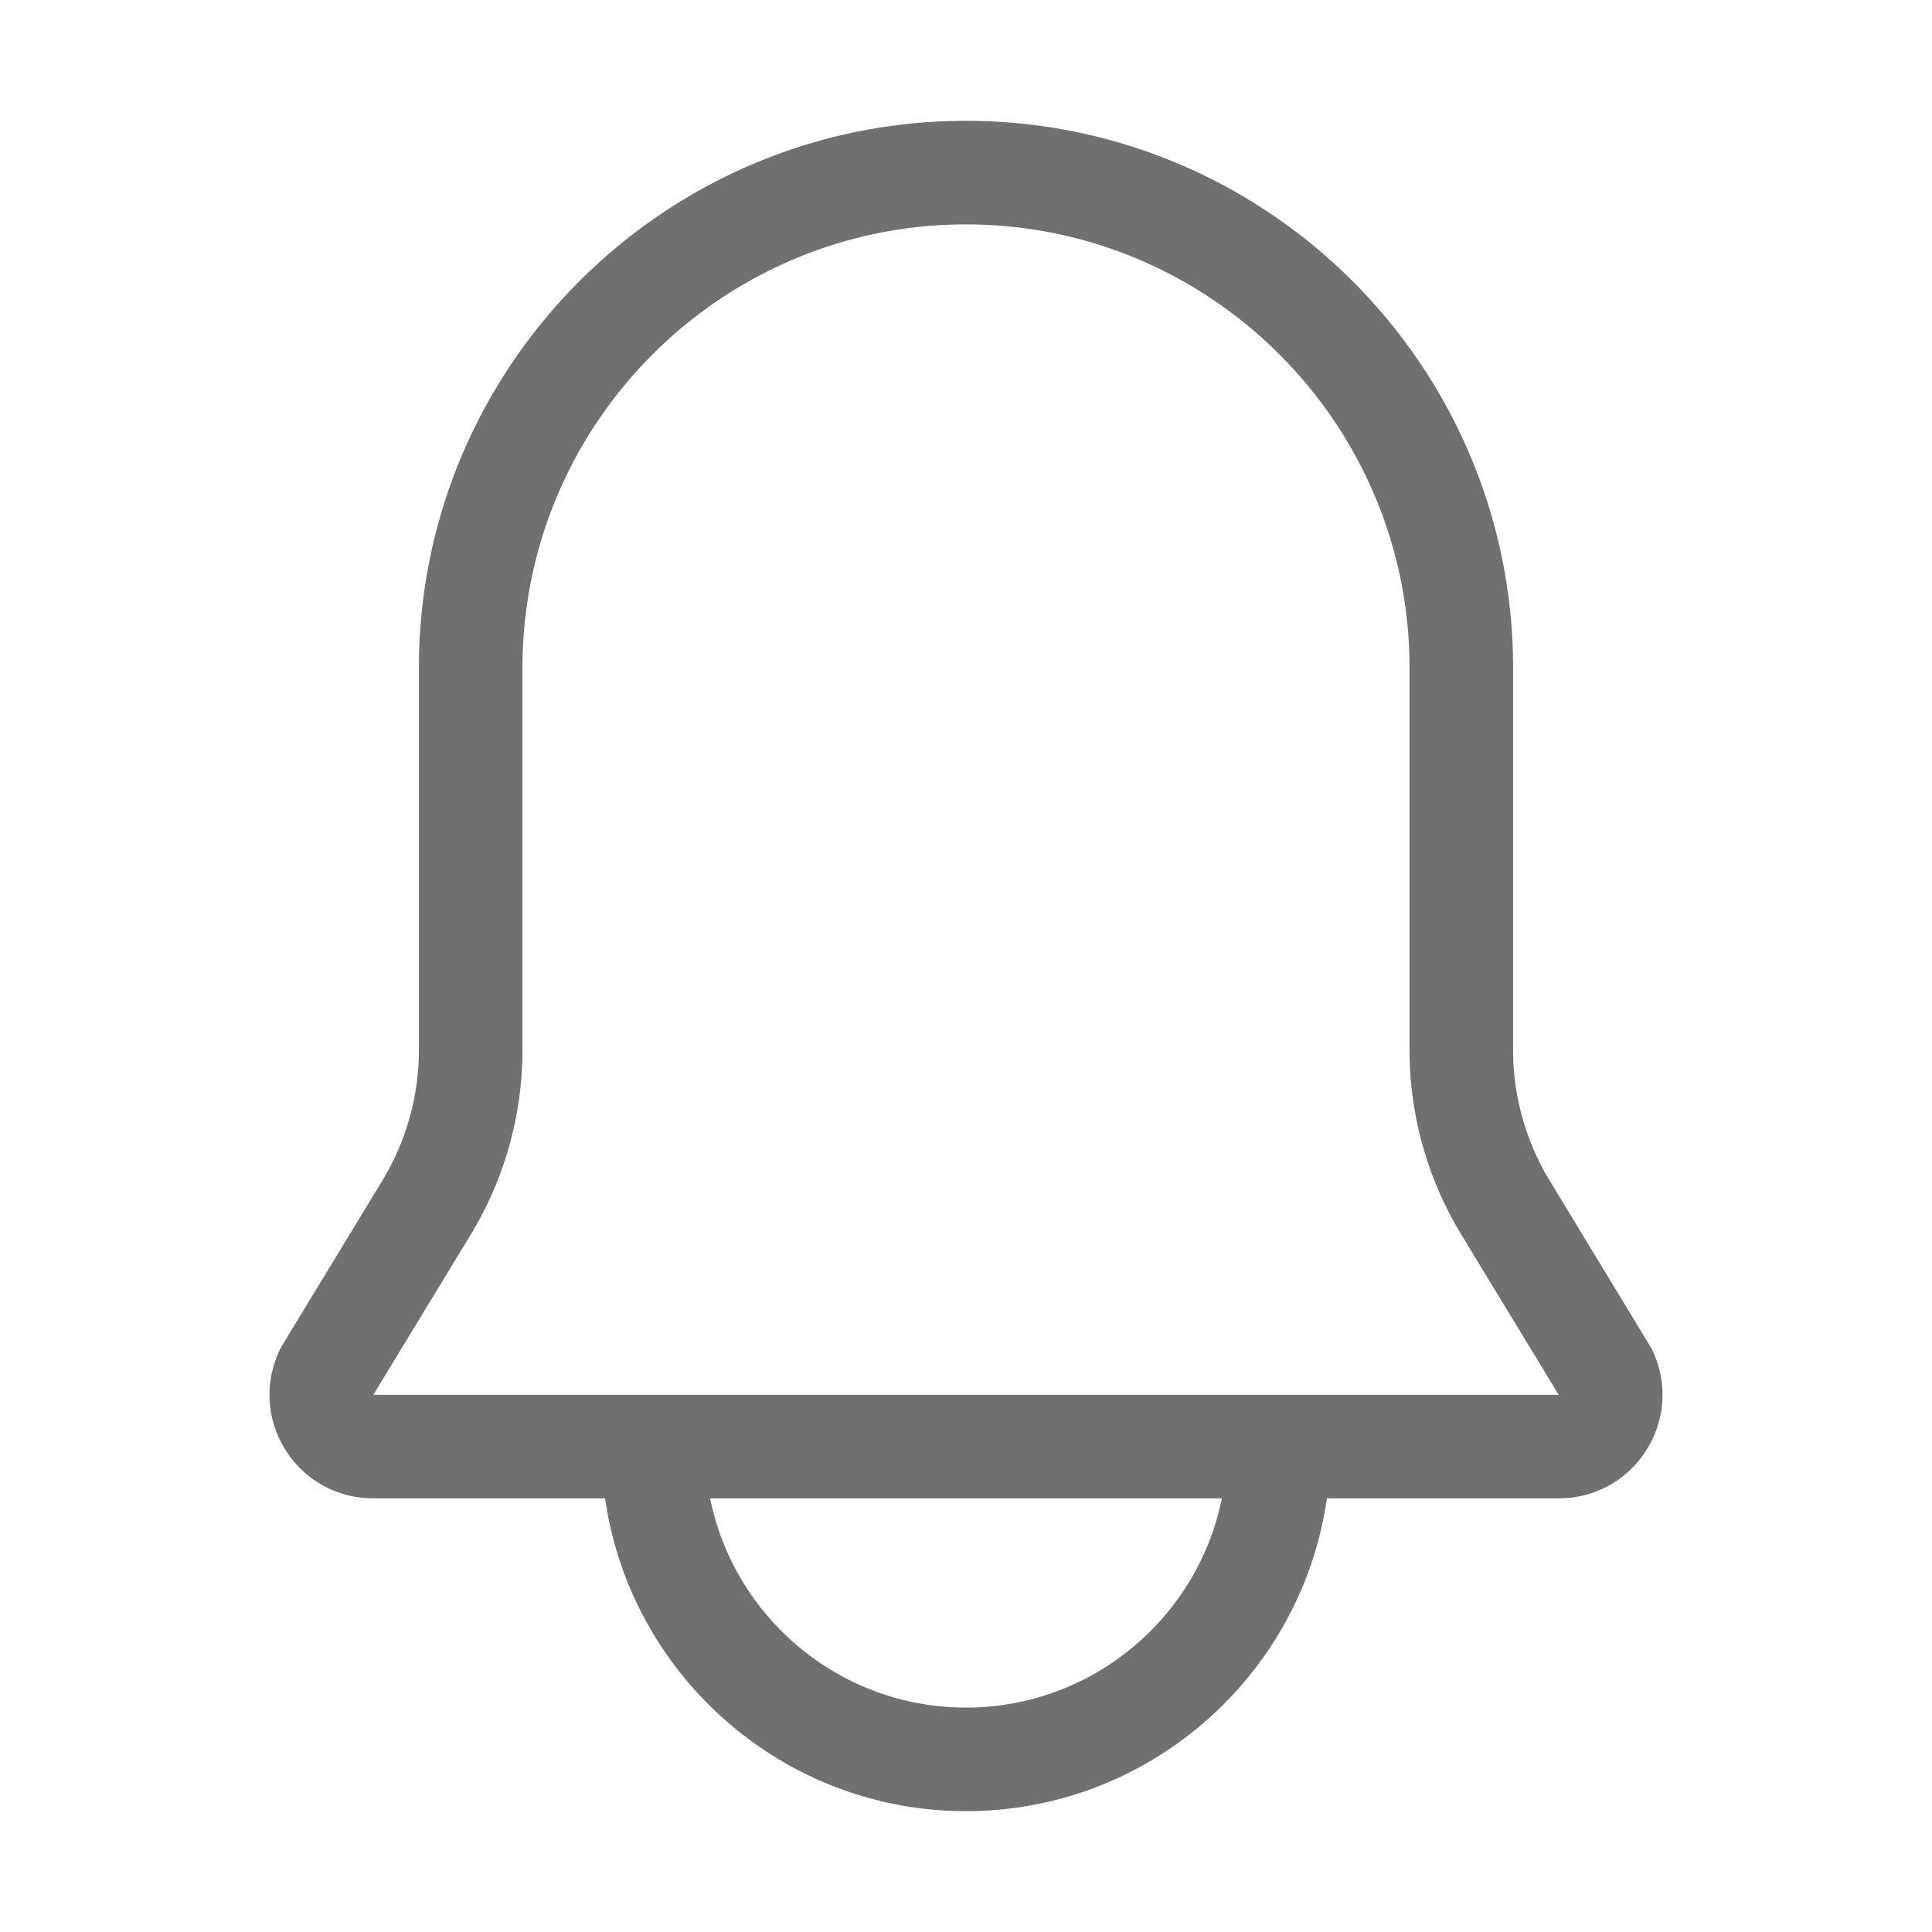 <svg t="1584004702485" class="icon" viewBox="0 0 1024 1024" version="1.1" xmlns="http://www.w3.org/2000/svg" p-id="53176" width="200" height="200"><path d="M875.36 714.76l-53.93-88.89a133.633 133.633 0 0 1-19.46-69.45v-202.4c0-159.89-130.07-289.98-289.96-289.98S222.03 194.13 222.03 354.02v202.4c0 24.5-6.73 48.51-19.45 69.45l-52.83 86.88-1.11 2.01c-8.55 17.14-7.63 37.09 2.45 53.39 10.08 16.28 27.53 26 46.68 26H320.7c13.37 93.6 94.05 165.8 191.3 165.8 97.24 0 177.92-72.2 191.29-165.8h122.95c19.15 0 36.59-9.72 46.66-26 10.08-16.28 11.01-36.25 2.46-53.39z m-363.35 190.3c-66.9 0-122.86-47.72-135.63-110.91h271.25c-12.77 63.19-68.72 110.91-135.62 110.91z m-314.13-165.8l51.61-84.88a188.653 188.653 0 0 0 27.43-97.95v-202.4c0-129.63 105.46-235.09 235.09-235.09 129.62 0 235.07 105.46 235.07 235.09v202.4c0 34.56 9.49 68.44 27.45 97.96l51.6 84.87H197.88z" p-id="53177" fill="#707070"></path></svg>